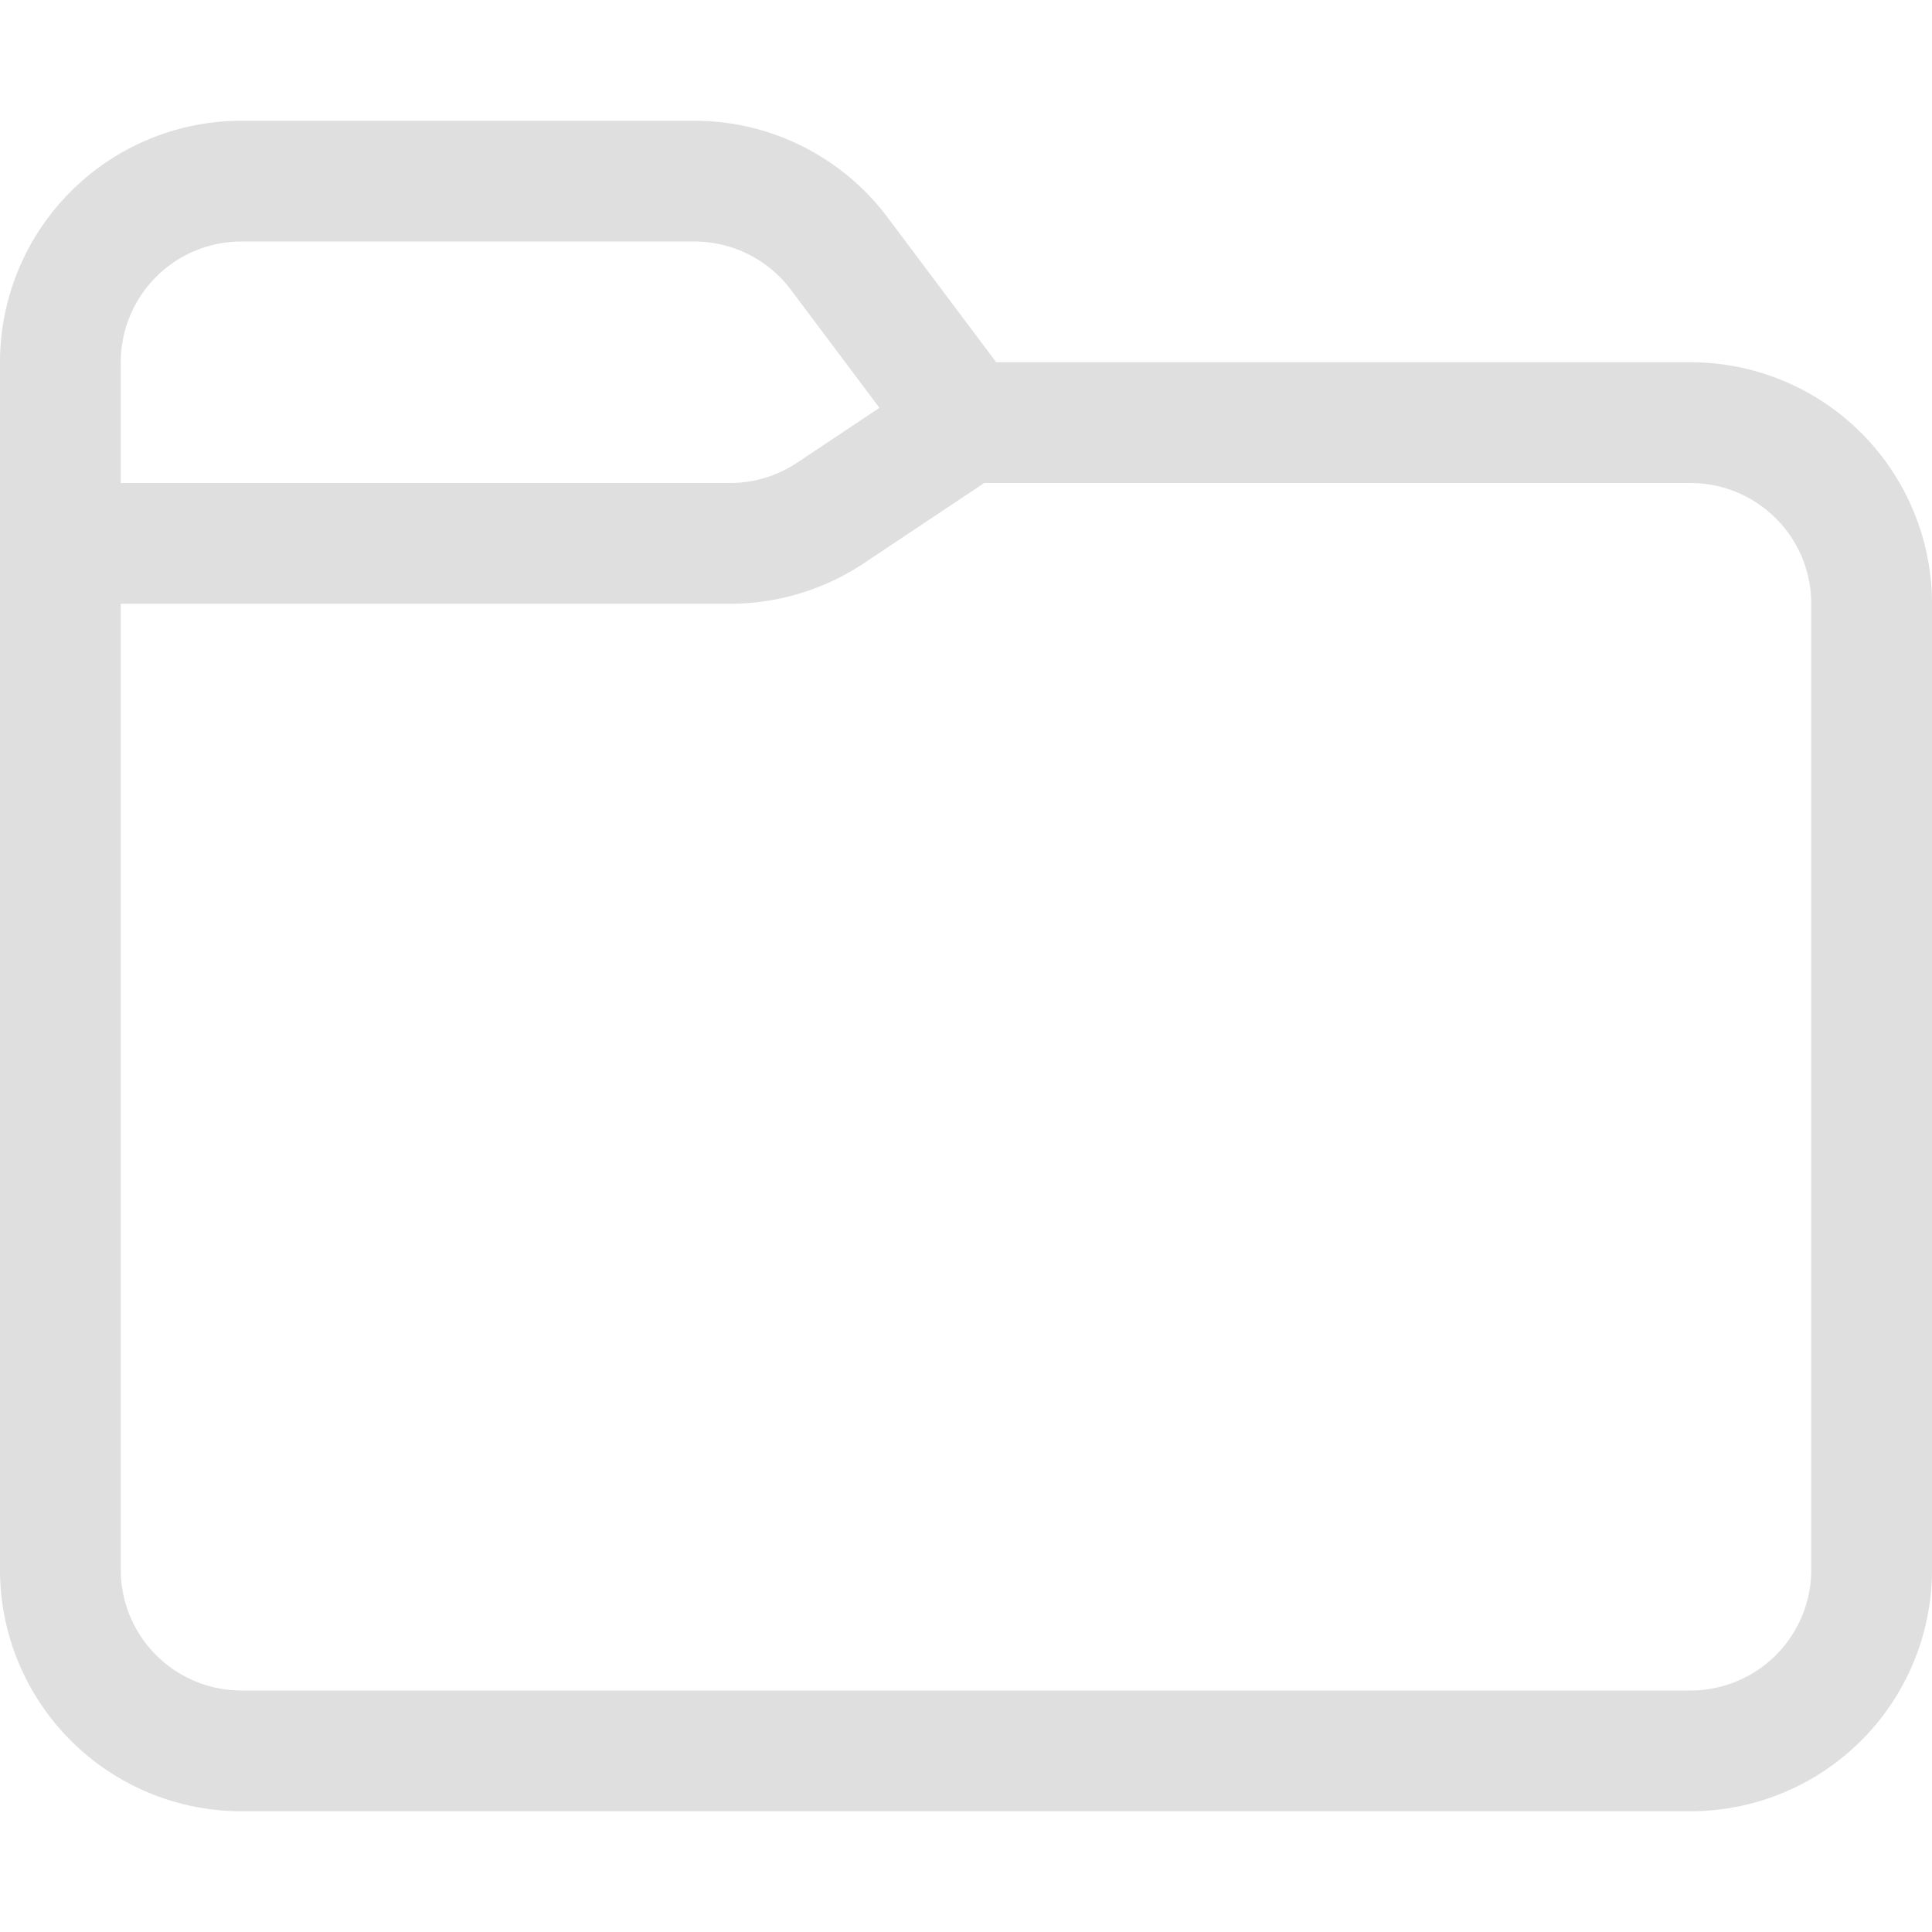<svg xmlns="http://www.w3.org/2000/svg" fill="none" viewBox="0 0 16 16">
  <path fill="#E0DFDF" fill-rule="evenodd" d="M2 2a1 1 0 00-1 1v10a1 1 0 001 1h12a1 1 0 001-1V5a1 1 0 00-1-1H7.75l-1.2-1.6a1 1 0 00-.8-.4H2zM.586 1.586A2 2 0 012 1h3.75a2 2 0 011.6.8l.9 1.2H14a2 2 0 012 2v8a2 2 0 01-2 2H2a2 2 0 01-2-2V3a2 2 0 01.586-1.414z" clip-rule="evenodd"/>
  <path fill="#E0DFDF" fill-rule="evenodd" d="M8.277 3.916l-1.122.748A2 2 0 016.045 5H.5V4h5.546a1 1 0 00.555-.168l1.122-.748.554.832z" clip-rule="evenodd"/>
</svg>
